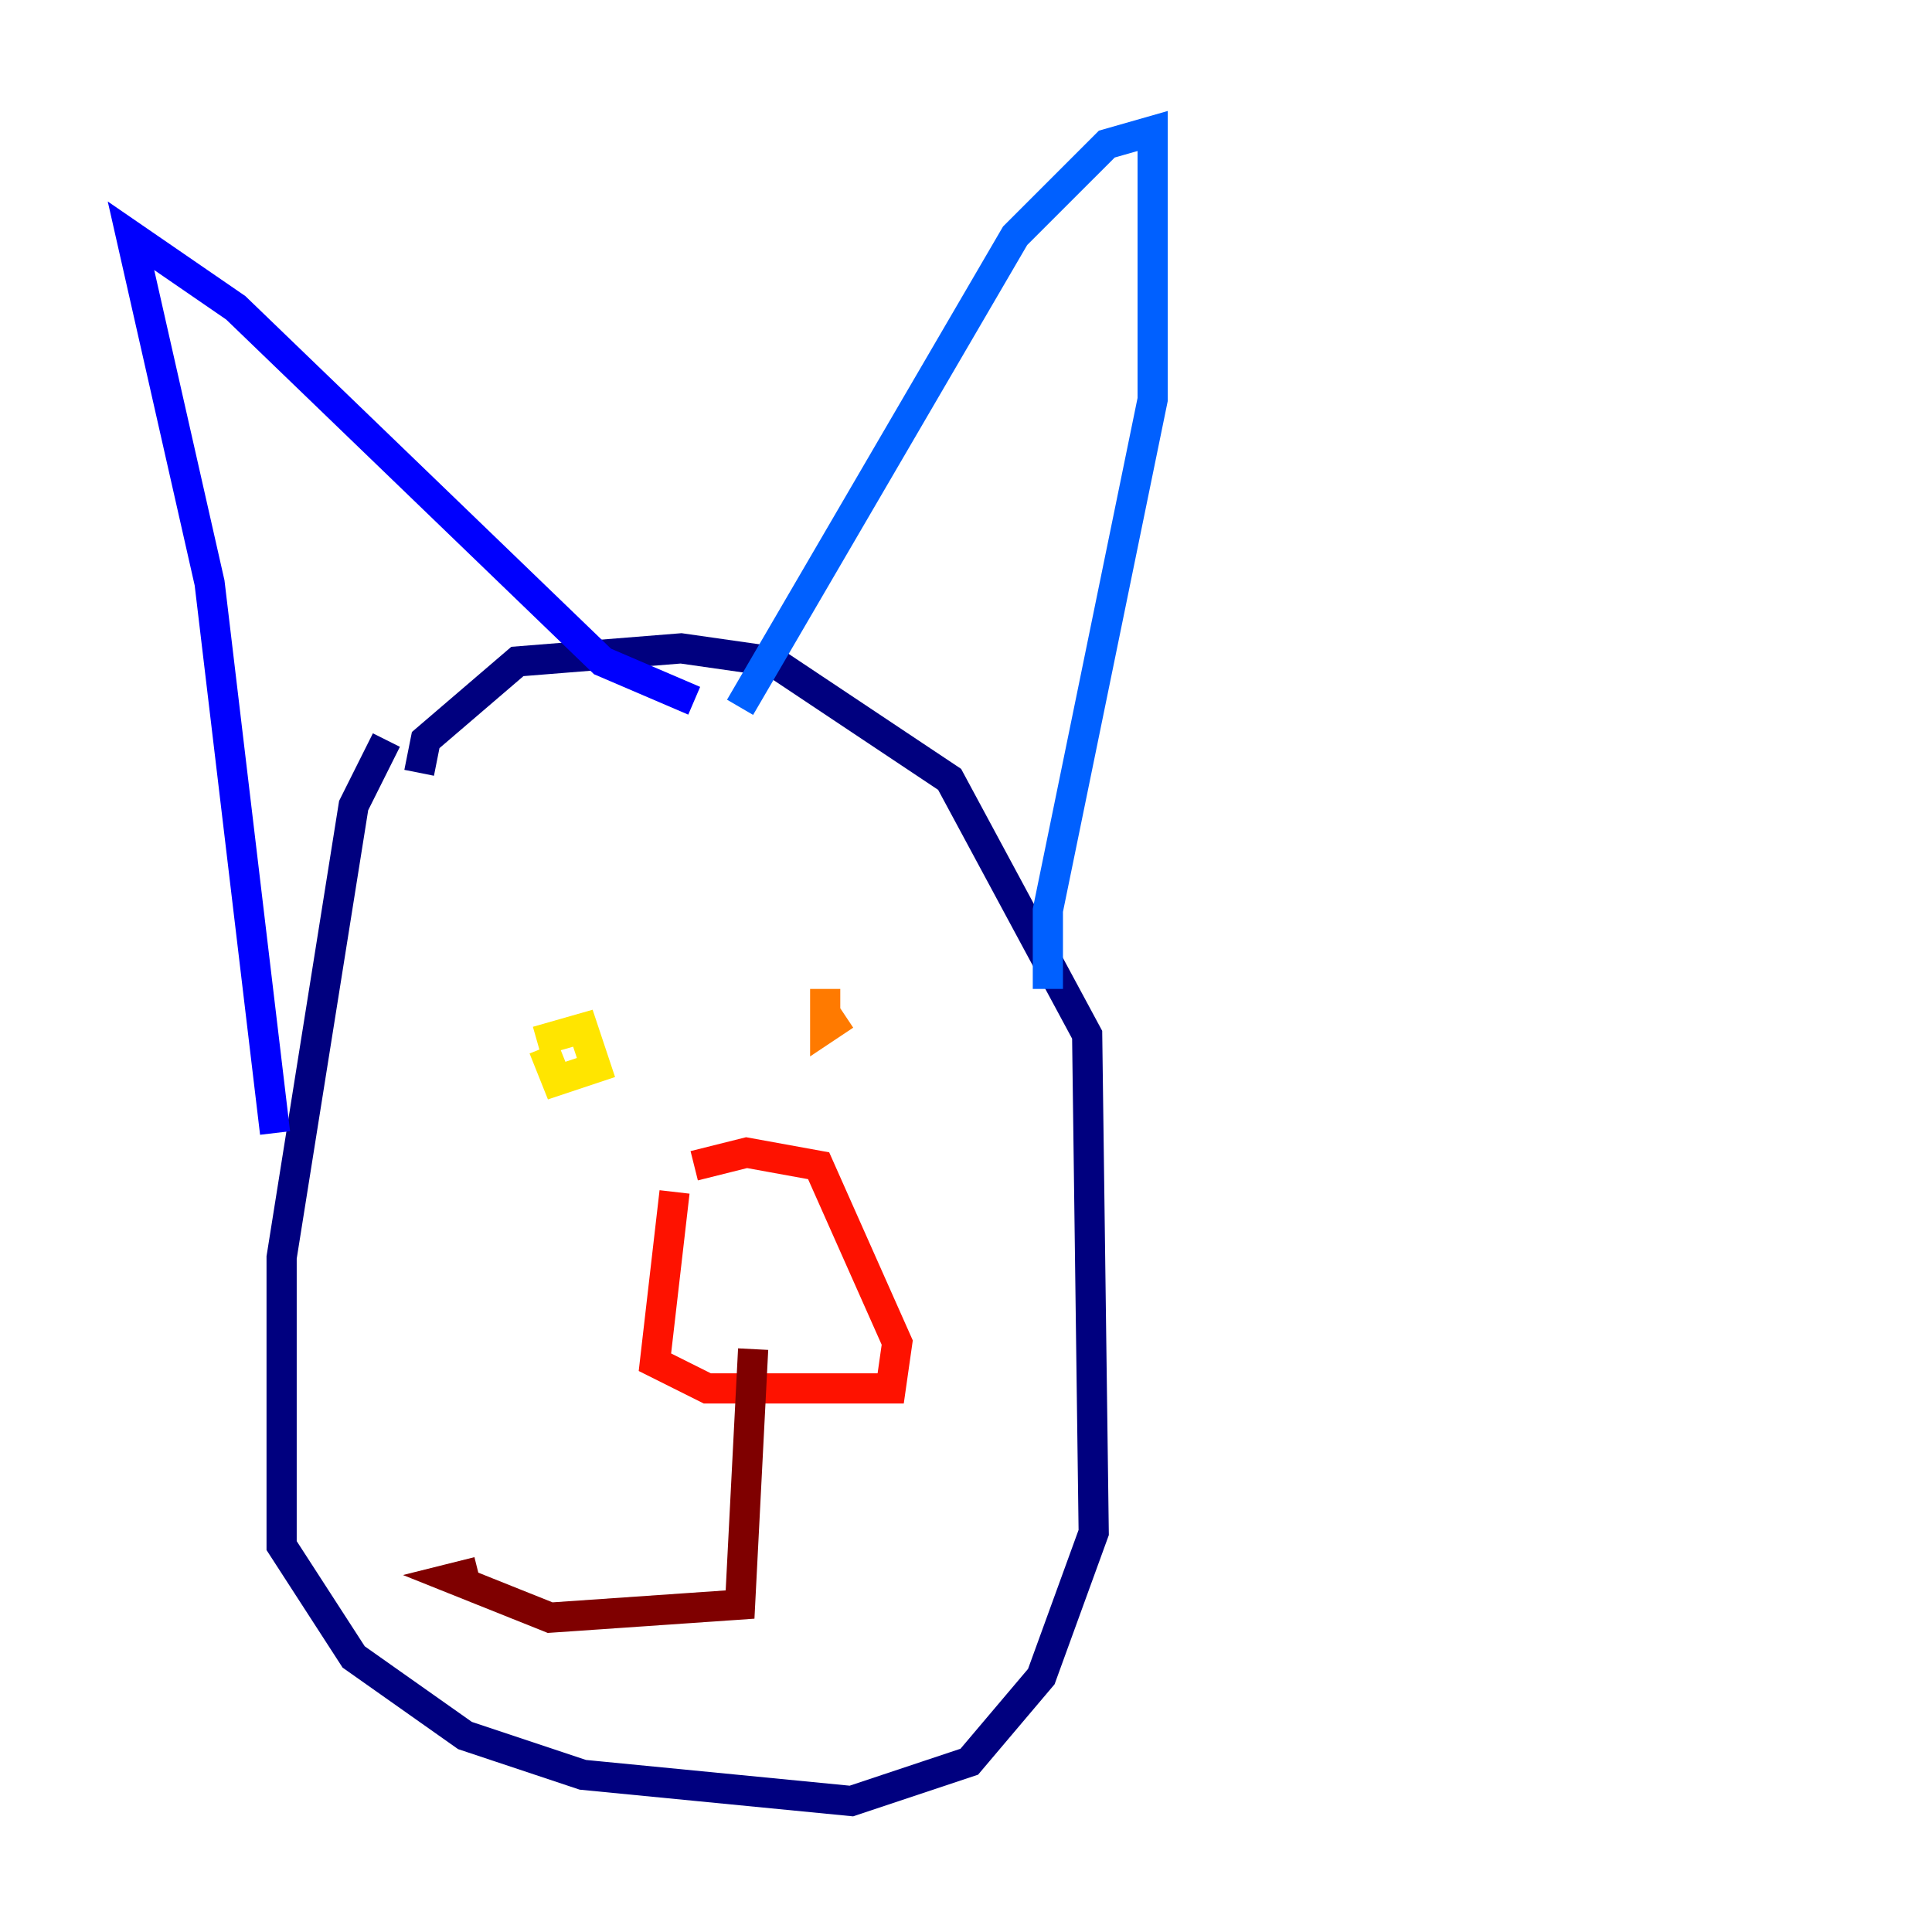 <?xml version="1.0" encoding="utf-8" ?>
<svg baseProfile="tiny" height="128" version="1.2" viewBox="0,0,128,128" width="128" xmlns="http://www.w3.org/2000/svg" xmlns:ev="http://www.w3.org/2001/xml-events" xmlns:xlink="http://www.w3.org/1999/xlink"><defs /><polyline fill="none" points="25.6,49.031 23.43,53.37 18.658,83.308 18.658,102.4 23.43,109.776 30.807,114.983 38.617,117.586 56.407,119.322 64.217,116.719 68.99,111.078 72.461,101.532 72.027,68.556 62.915,51.634 51.2,43.824 45.125,42.956 34.278,43.824 28.203,49.031 27.77,51.2" stroke="#00007f" stroke-width="2" /><polyline fill="none" points="18.224,75.064 13.885,38.617 8.678,15.62 15.62,20.393 39.919,43.824 45.993,46.427" stroke="#0000fe" stroke-width="2" /><polyline fill="none" points="49.031,46.861 67.254,15.62 73.329,9.546 76.366,8.678 76.366,26.468 69.424,60.312 69.424,65.519" stroke="#0060ff" stroke-width="2" /><polyline fill="none" points="33.844,73.329 33.844,73.329" stroke="#00d4ff" stroke-width="2" /><polyline fill="none" points="55.973,61.614 55.973,61.614" stroke="#4cffaa" stroke-width="2" /><polyline fill="none" points="37.315,68.556 37.315,68.556" stroke="#aaff4c" stroke-width="2" /><polyline fill="none" points="35.58,68.99 38.617,68.122 39.485,70.725 36.881,71.593 36.014,69.424" stroke="#ffe500" stroke-width="2" /><polyline fill="none" points="54.671,65.519 54.671,68.122 55.973,67.254" stroke="#ff7a00" stroke-width="2" /><polyline fill="none" points="44.691,78.969 43.39,90.251 46.861,91.986 59.01,91.986 59.444,88.949 54.237,77.234 49.464,76.366 45.993,77.234" stroke="#fe1200" stroke-width="2" /><polyline fill="none" points="49.898,89.383 49.031,106.305 36.447,107.173 29.939,104.57 31.675,104.136" stroke="#7f0000" stroke-width="2" /></svg>